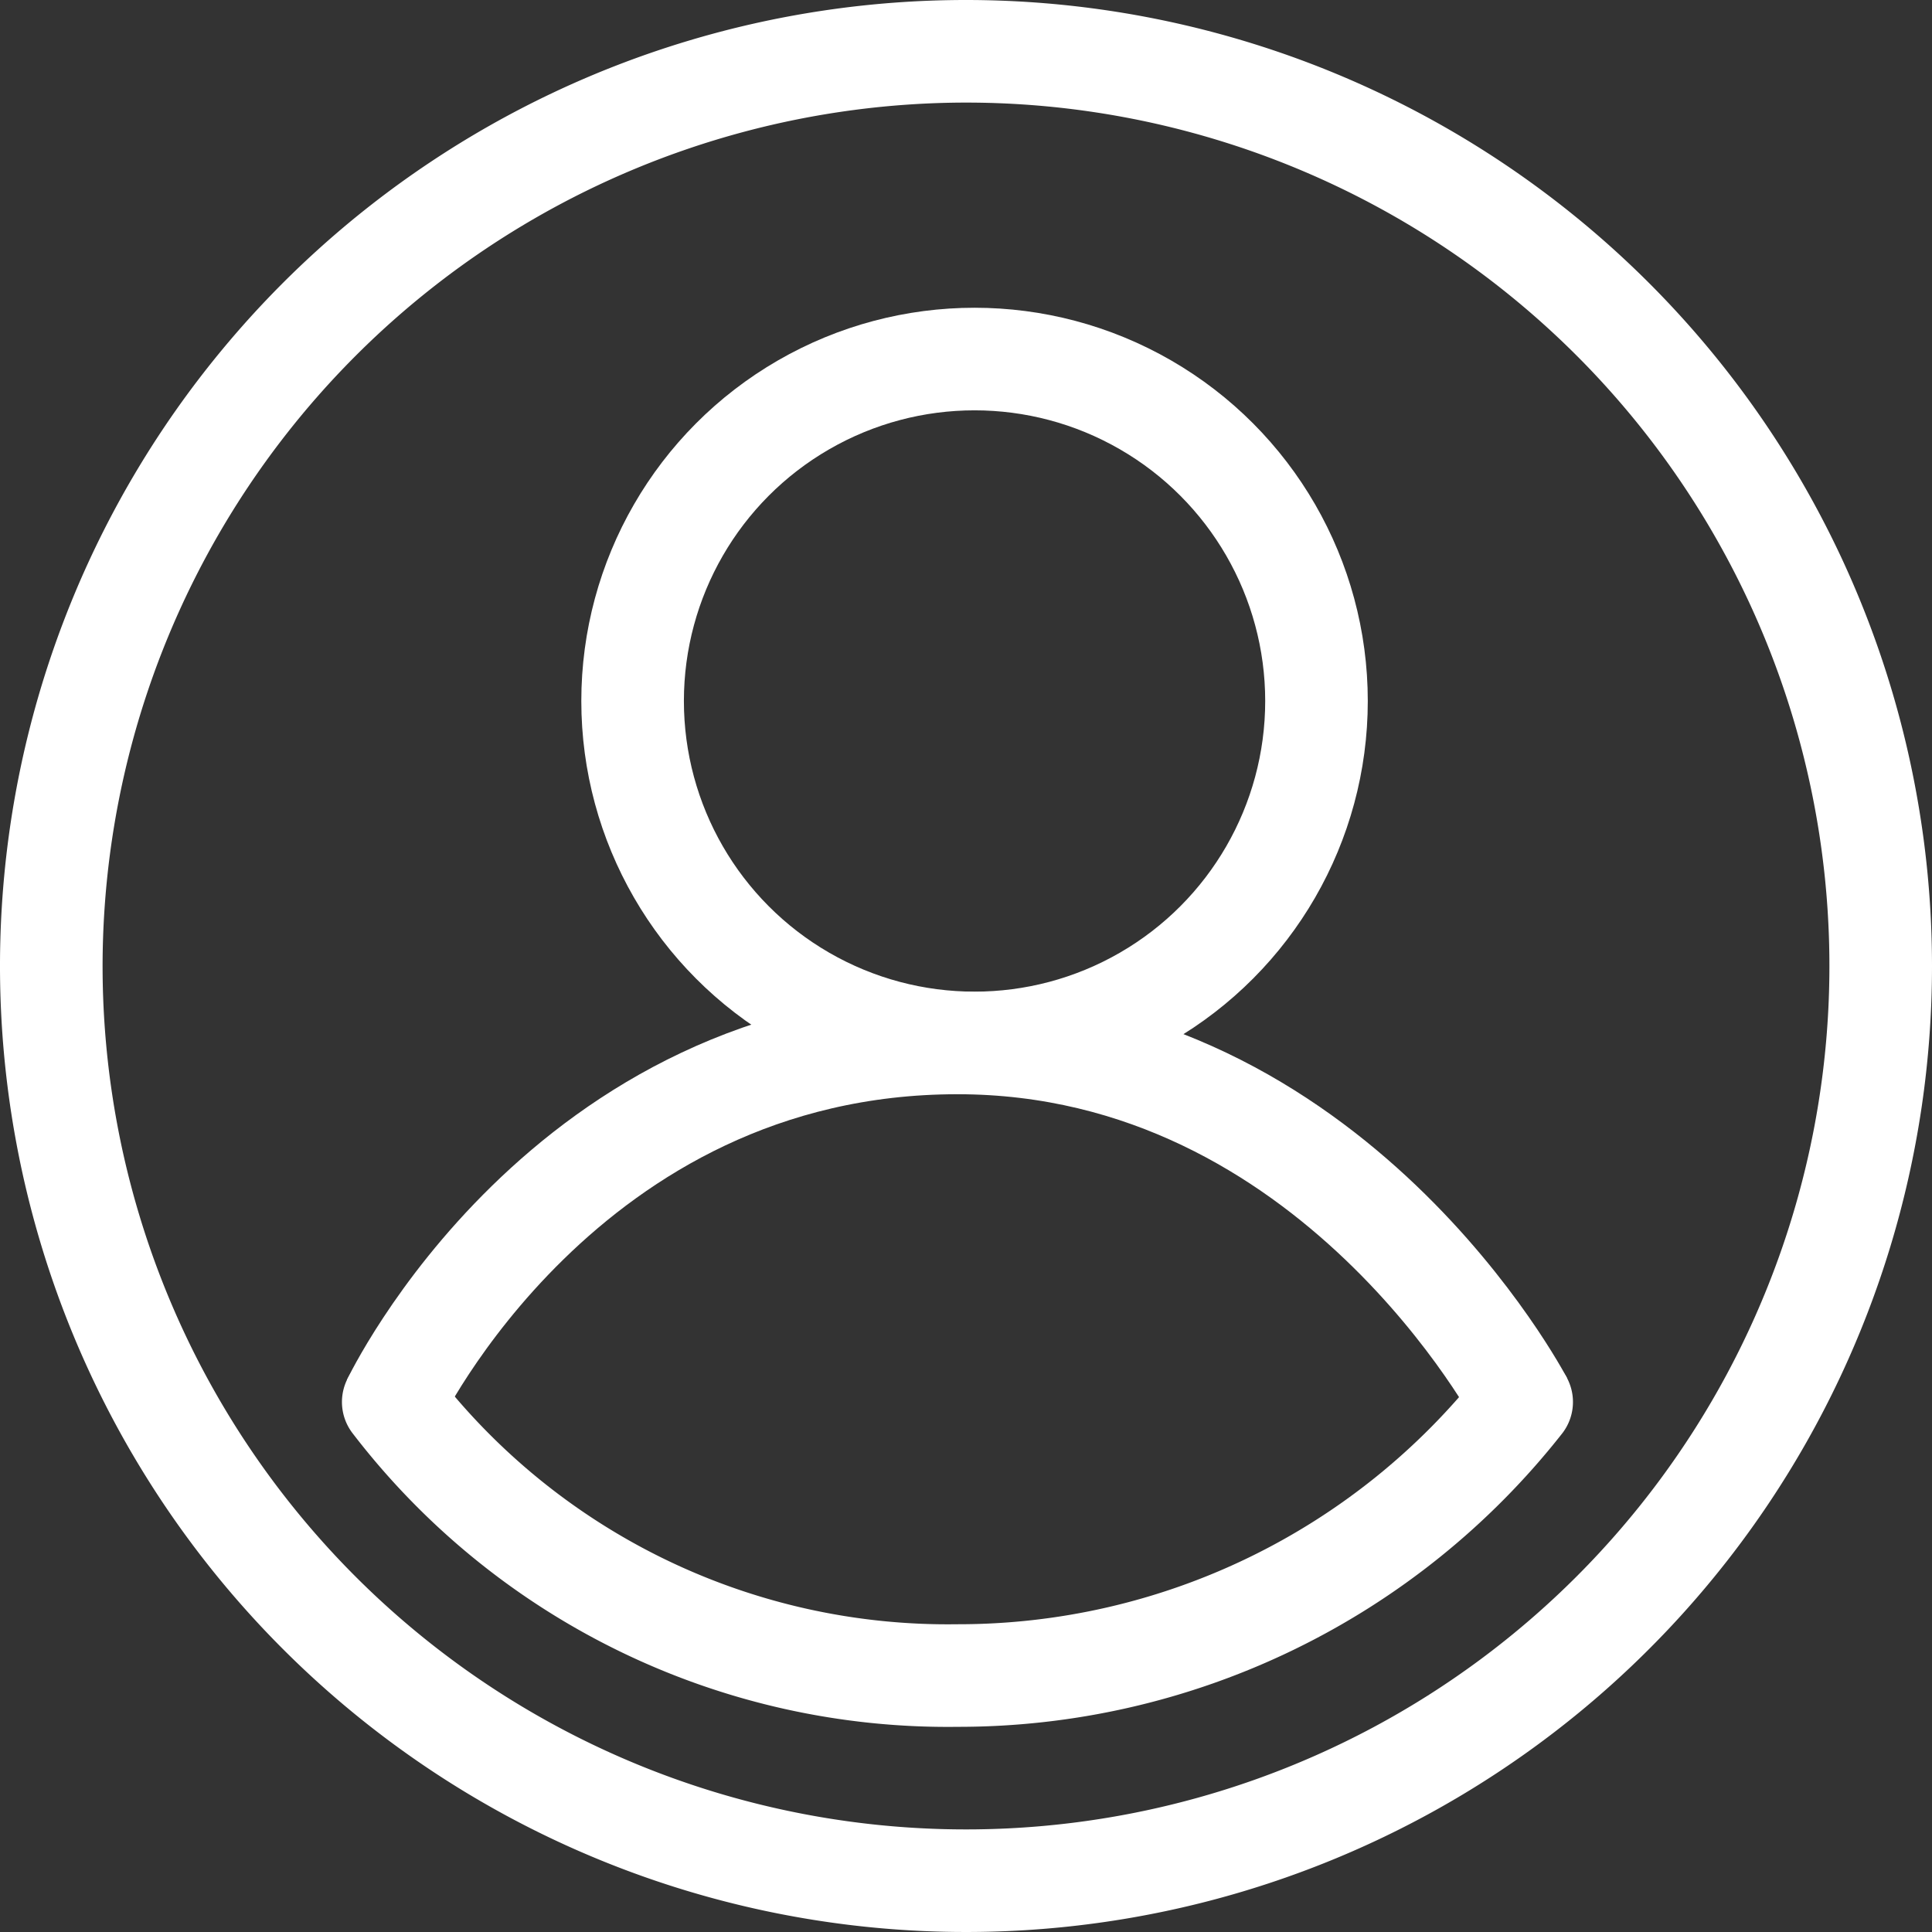 <svg xmlns="http://www.w3.org/2000/svg" viewBox="0 0 113 113"><rect x="0" y="0" width="113" height="113" fill="#333333" stroke="none"/><defs><style>.cls-1{fill:#fff;}.cls-2,.cls-3{fill:none;stroke:#fff;stroke-miterlimit:10;stroke-width:6px;}.cls-2{stroke-linecap:round;}</style></defs><title>user</title><g id="Vrstva_2" data-name="Vrstva 2"><g id="Vrstva_1-2" data-name="Vrstva 1"><path class="cls-1" d="M56.5,6A50.5,50.5,0,1,1,6,56.5,50.55,50.55,0,0,1,56.5,6m0-6A56.5,56.5,0,1,0,113,56.5,56.51,56.51,0,0,0,56.5,0Z"/><path class="cls-2" d="M89,82A41.92,41.92,0,0,1,56,98,40.86,40.86,0,0,1,23,82"/><path class="cls-3" d="M23,82S33,61,56,61c22,0,33,21,33,21"/><circle class="cls-2" cx="57" cy="41" r="20"/></g></g></svg>